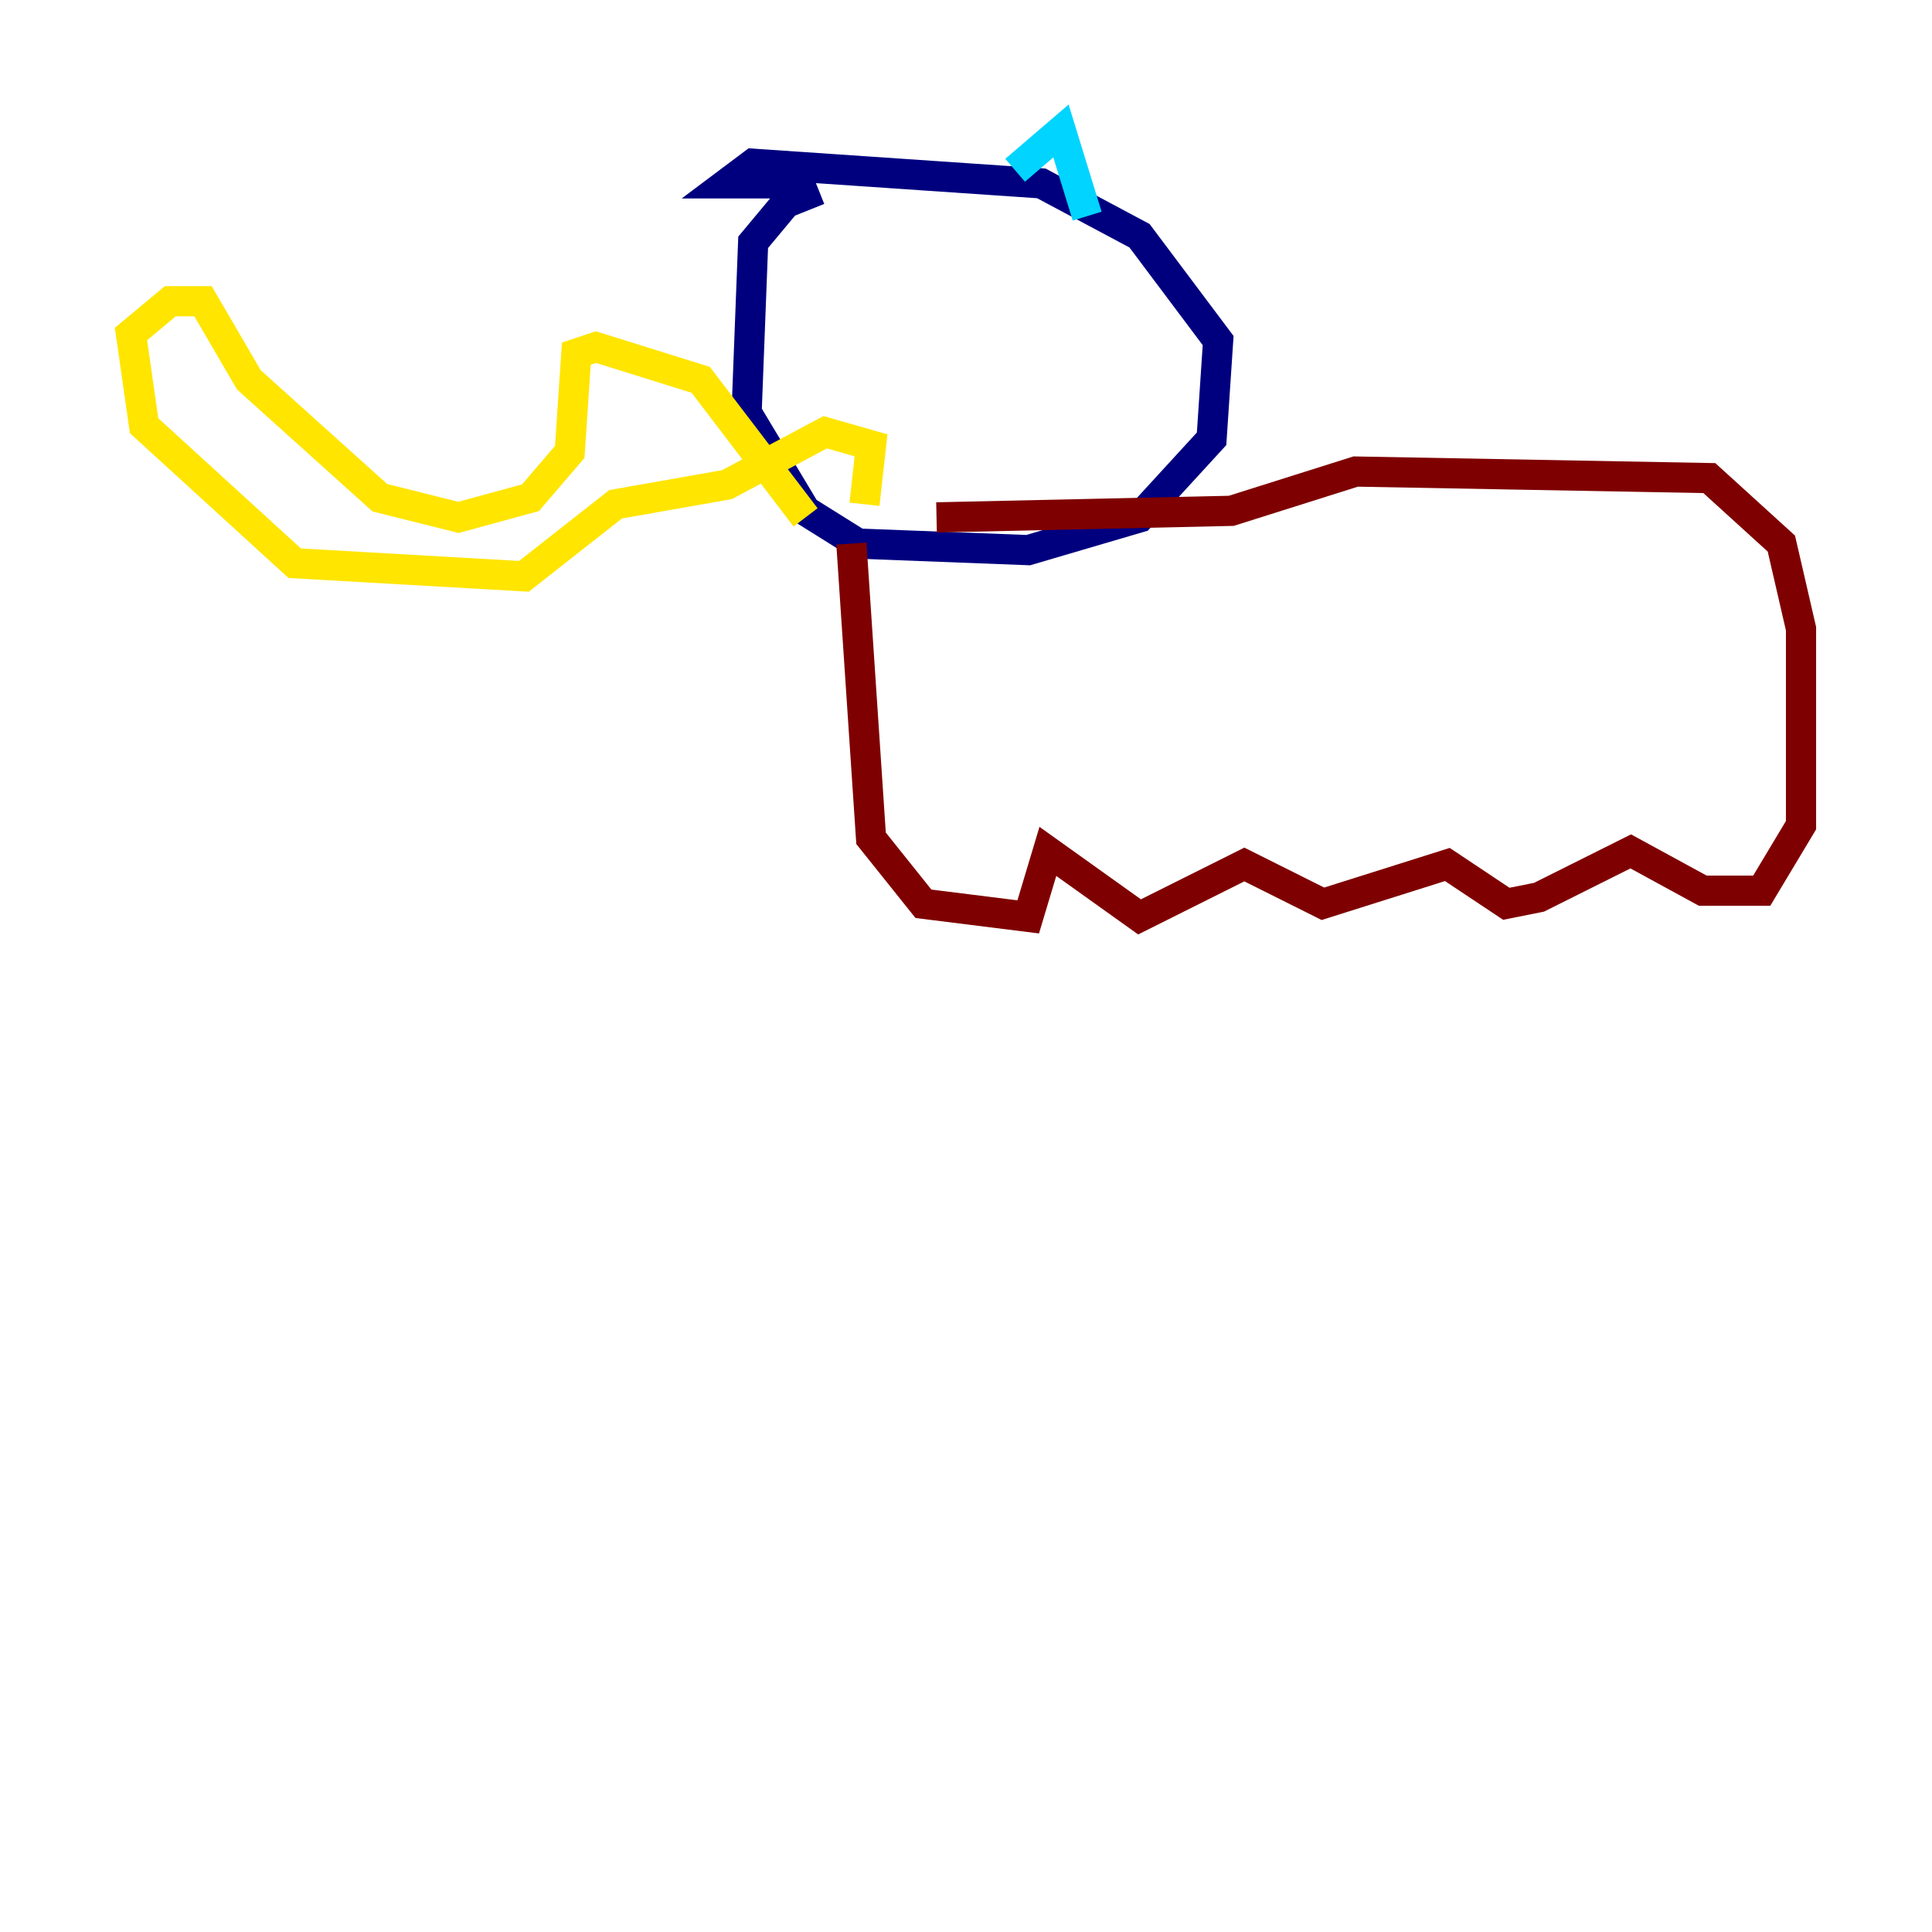 <?xml version="1.0" encoding="utf-8" ?>
<svg baseProfile="tiny" height="128" version="1.2" viewBox="0,0,128,128" width="128" xmlns="http://www.w3.org/2000/svg" xmlns:ev="http://www.w3.org/2001/xml-events" xmlns:xlink="http://www.w3.org/1999/xlink"><defs /><polyline fill="none" points="54.237,12.583 52.068,13.451 49.898,16.054 49.464,27.336 53.37,33.844 56.841,36.014 68.122,36.447 75.498,34.278 80.271,29.071 80.705,22.563 75.498,15.62 68.99,12.149 49.898,10.848 48.163,12.149 52.936,12.149" stroke="#00007f" stroke-width="2" /><polyline fill="none" points="67.254,11.281 70.291,8.678 72.027,14.319" stroke="#00d4ff" stroke-width="2" /><polyline fill="none" points="53.37,34.278 46.427,25.166 39.485,22.997 38.183,23.43 37.749,29.939 35.146,32.976 30.373,34.278 25.166,32.976 16.488,25.166 13.451,19.959 11.281,19.959 8.678,22.129 9.546,28.203 19.525,37.315 34.712,38.183 40.786,33.41 48.163,32.108 54.671,28.637 57.709,29.505 57.275,33.41" stroke="#ffe500" stroke-width="2" /><polyline fill="none" points="56.407,36.014 57.709,55.539 61.18,59.878 68.122,60.746 69.424,56.407 75.498,60.746 82.441,57.275 87.647,59.878 95.891,57.275 99.797,59.878 101.966,59.444 108.041,56.407 112.814,59.01 116.719,59.01 119.322,54.671 119.322,41.654 118.02,36.014 113.248,31.675 89.817,31.241 81.573,33.844 62.047,34.278" stroke="#7f0000" stroke-width="2" /></svg>